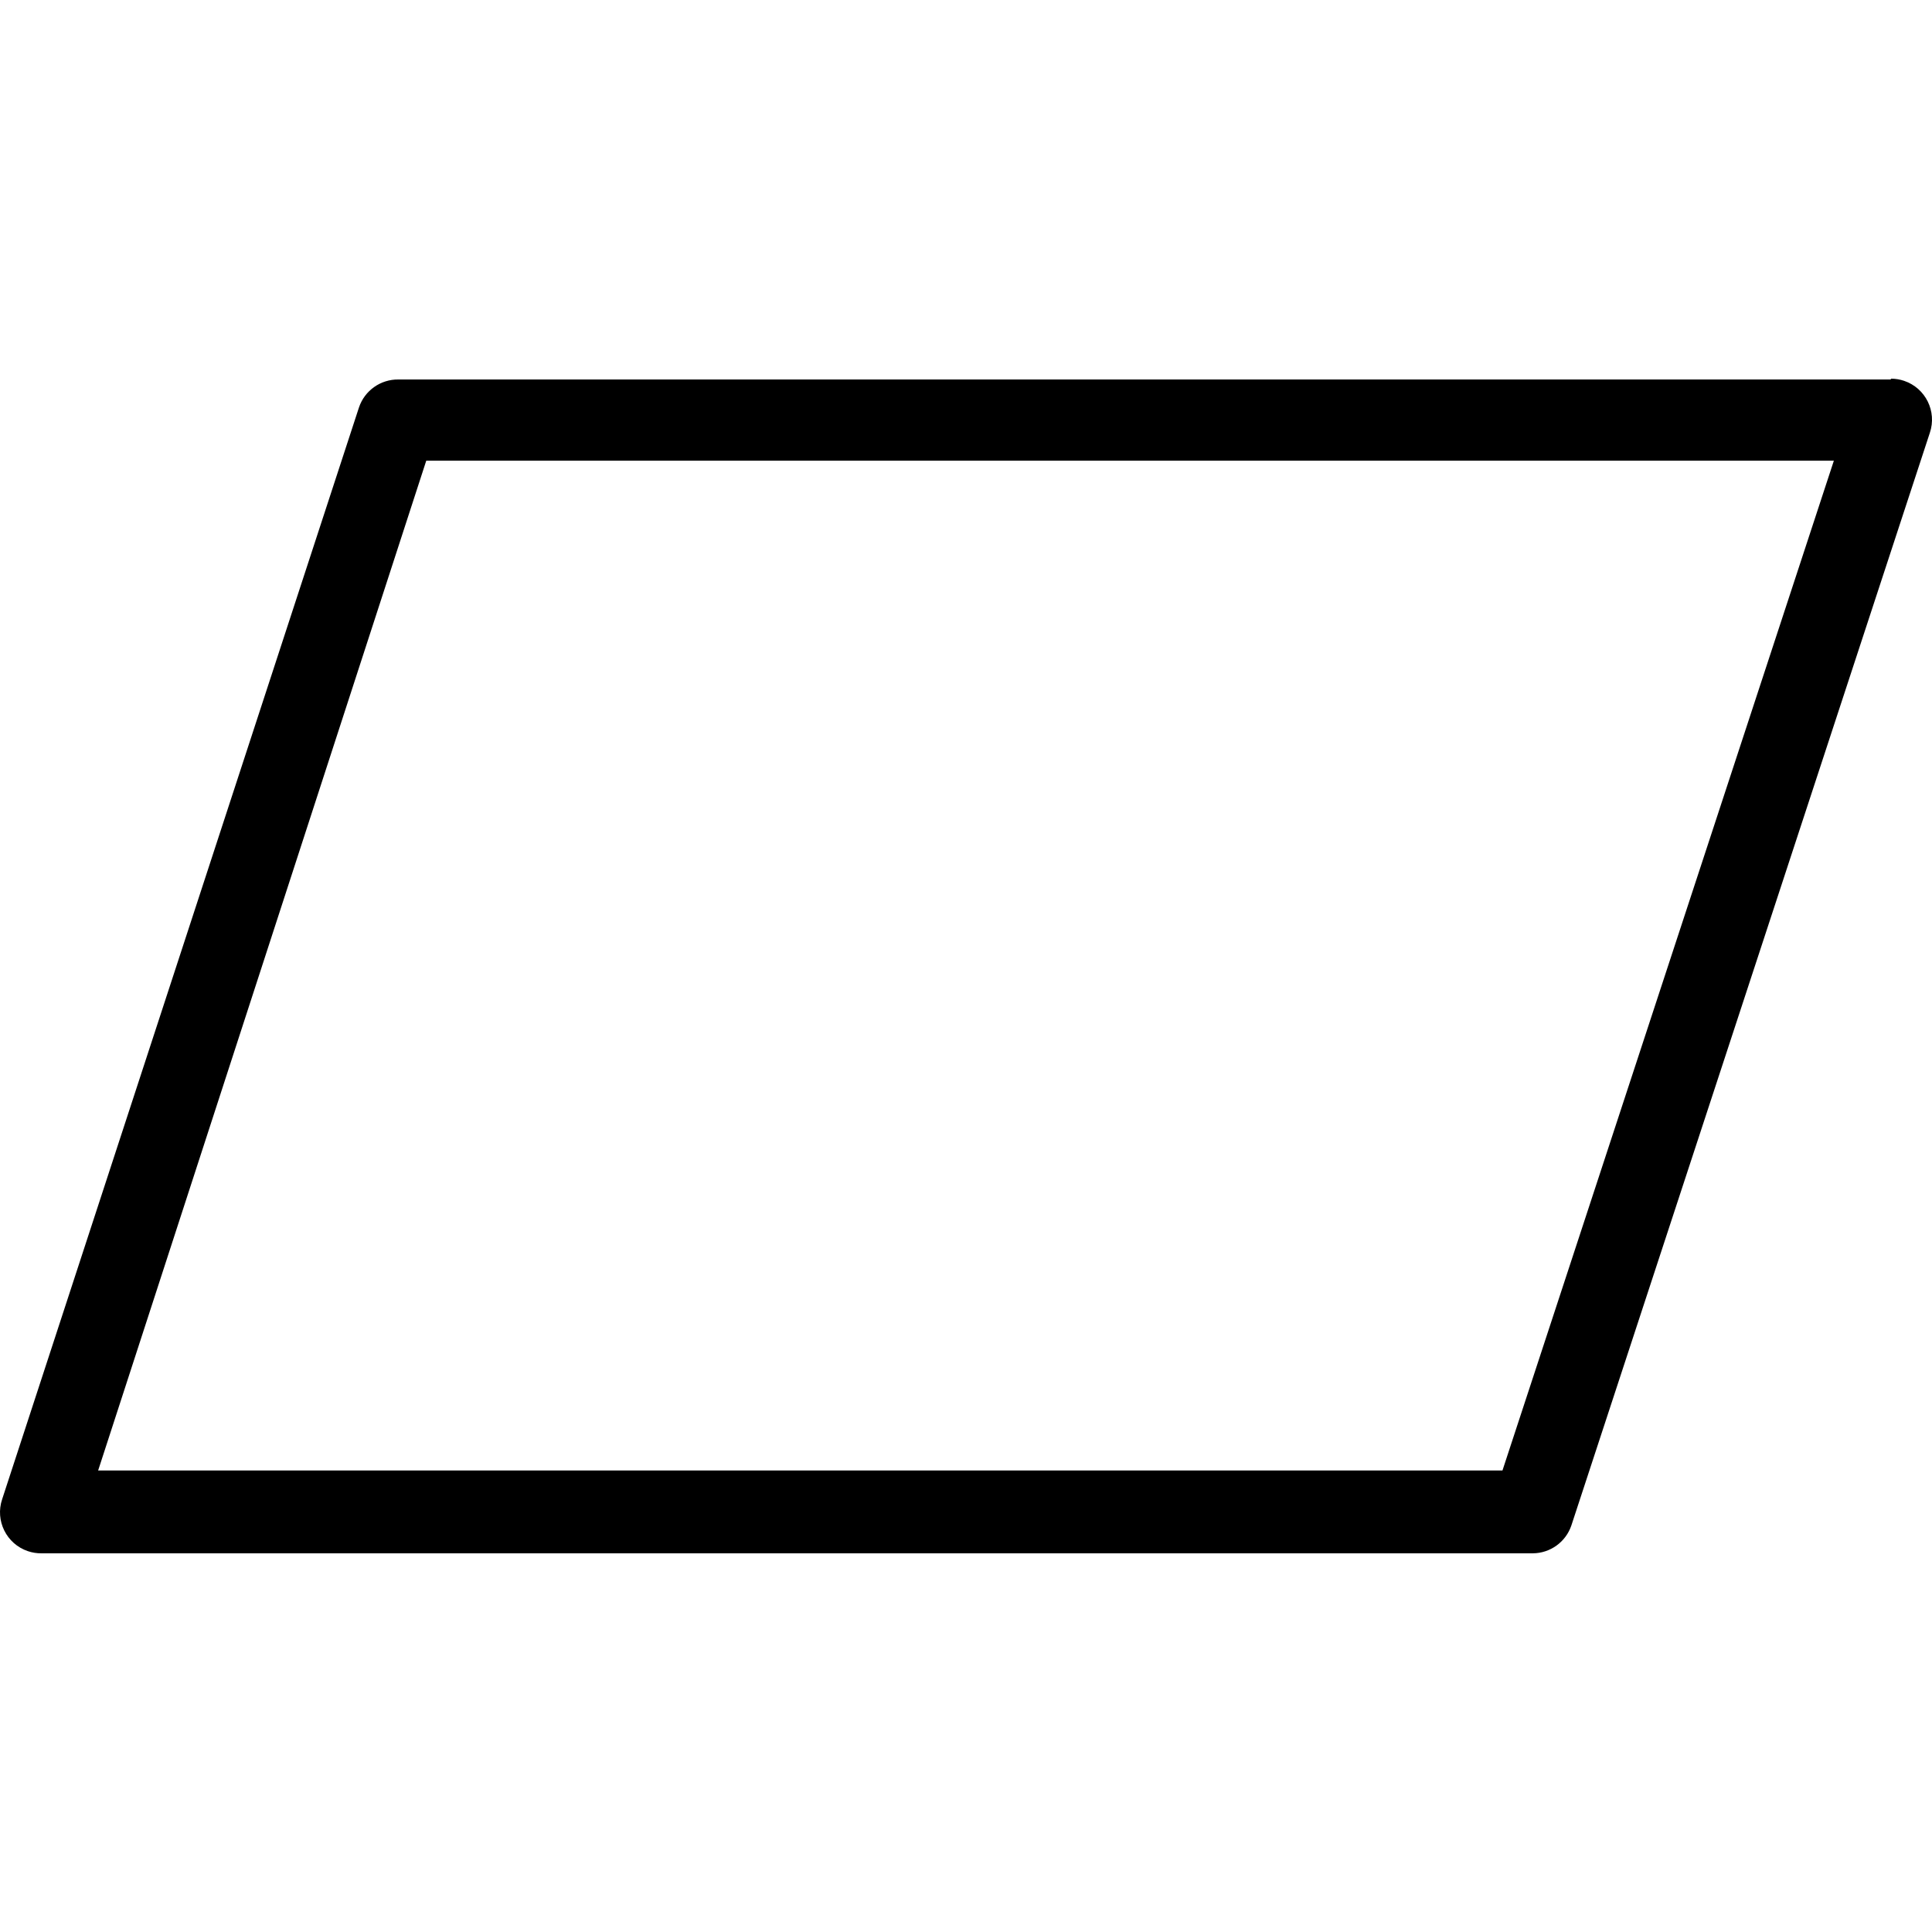 <?xml version="1.0" encoding="iso-8859-1"?>
<!-- Generator: Adobe Illustrator 19.0.0, SVG Export Plug-In . SVG Version: 6.00 Build 0)  -->
<svg version="1.1" id="Capa_1" xmlns="http://www.w3.org/2000/svg" xmlns:xlink="http://www.w3.org/1999/xlink" x="0px" y="0px"
	 viewBox="0 0 502.461 502.461" style="enable-background:new 0 0 502.461 502.461;" xml:space="preserve">
<g>
	<g>
		<path d="M495.205,99.044c-1.075-0.363-2.2-0.552-3.335-0.561l-0.213,0.213H103.604c-4.625-0.058-8.76,2.871-10.24,7.253
			l-92.8,283.947c-1.886,5.581,1.11,11.634,6.691,13.52c1.143,0.386,2.343,0.576,3.549,0.56h387.84
			c4.547-0.034,8.572-2.946,10.027-7.253l93.227-284.16C503.783,106.982,500.787,100.93,495.205,99.044z M390.751,382.43H25.524
			l85.333-262.613h366.08L390.751,382.43z"/>
	</g>
</g>
<g>
</g>
<g>
</g>
<g>
</g>
<g>
</g>
<g>
</g>
<g>
</g>
<g>
</g>
<g>
</g>
<g>
</g>
<g>
</g>
<g>
</g>
<g>
</g>
<g>
</g>
<g>
</g>
<g>
</g>
</svg>
